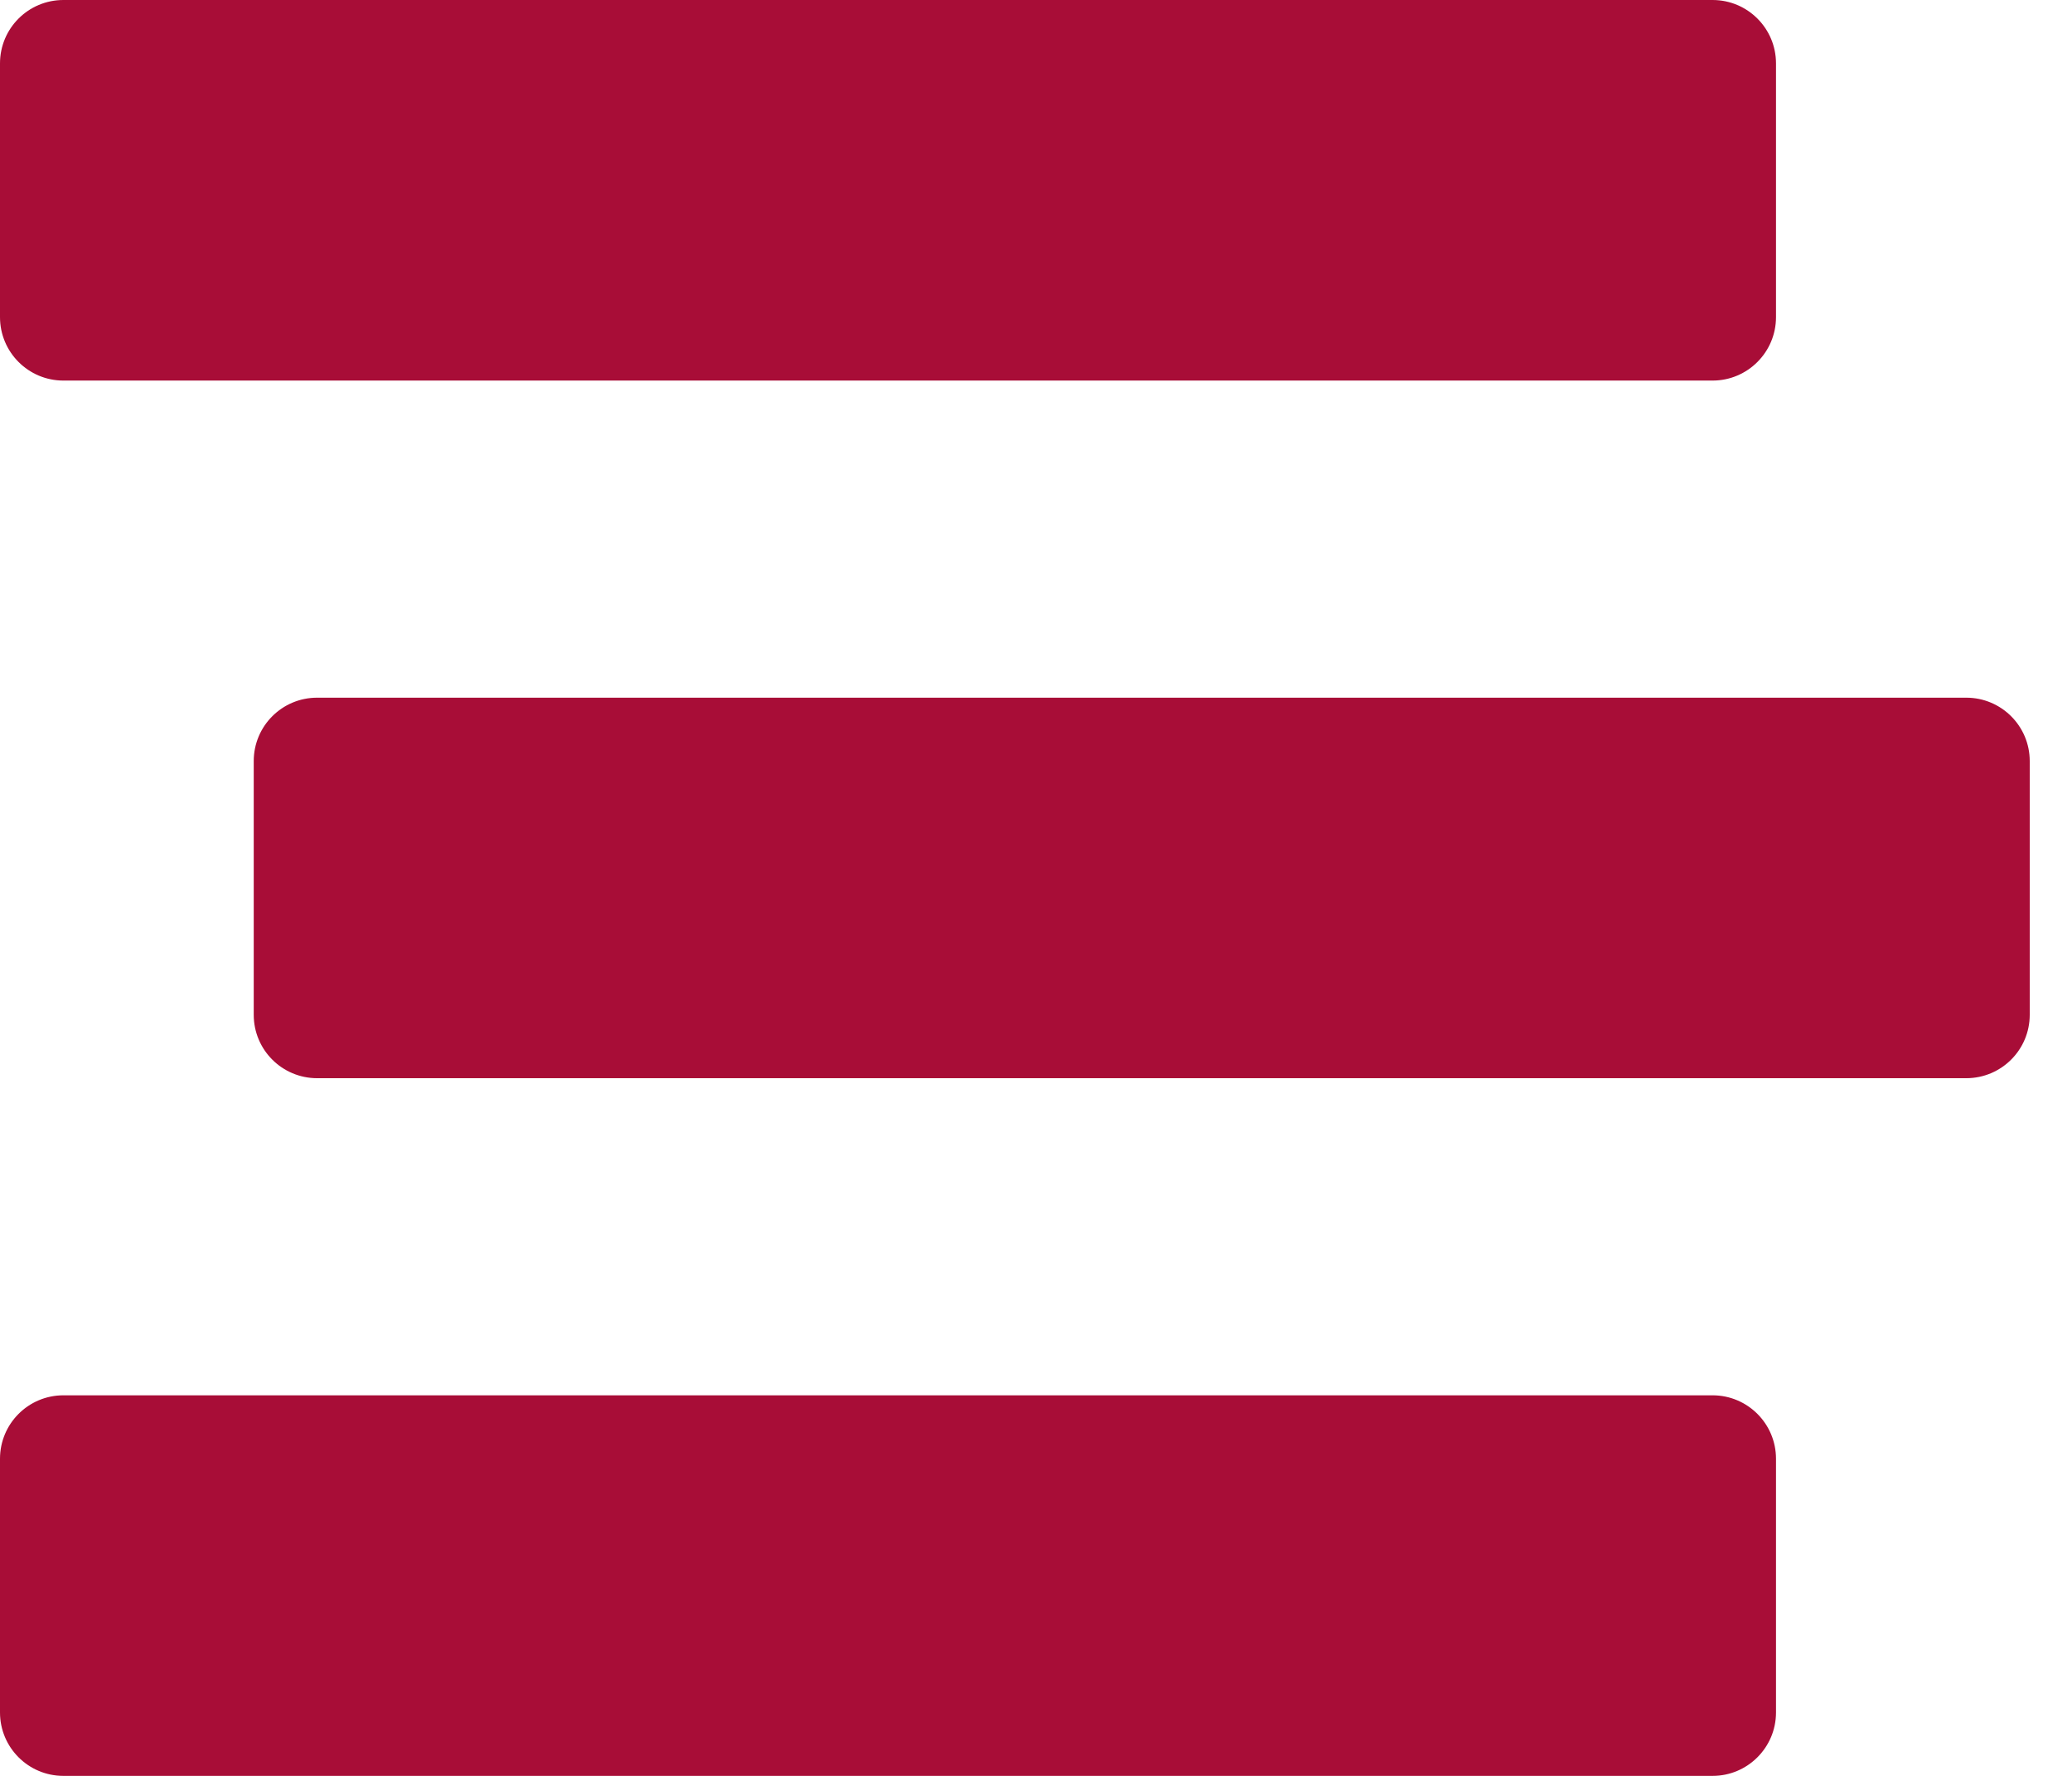 <svg width="35" height="30" viewBox="0 0 35 30" fill="none" xmlns="http://www.w3.org/2000/svg">
<path d="M1.071 6.429H28.929C29.52 6.429 30 5.949 30 5.357V1.071C30 0.479 29.52 0 28.929 0H1.071C0.479 0 0 0.479 0 1.071V5.357C0 5.949 0.479 6.429 1.071 6.429ZM33.214 11.786H5.357C4.765 11.786 4.286 12.265 4.286 12.857V17.143C4.286 17.735 4.765 18.214 5.357 18.214H33.214C33.806 18.214 34.286 17.735 34.286 17.143V12.857C34.286 12.265 33.806 11.786 33.214 11.786ZM28.929 23.571H1.071C0.479 23.571 0 24.051 0 24.643V28.929C0 29.52 0.479 30 1.071 30H28.929C29.52 30 30 29.52 30 28.929V24.643C30 24.051 29.52 23.571 28.929 23.571Z" fill="#A80D37"/>
</svg>
